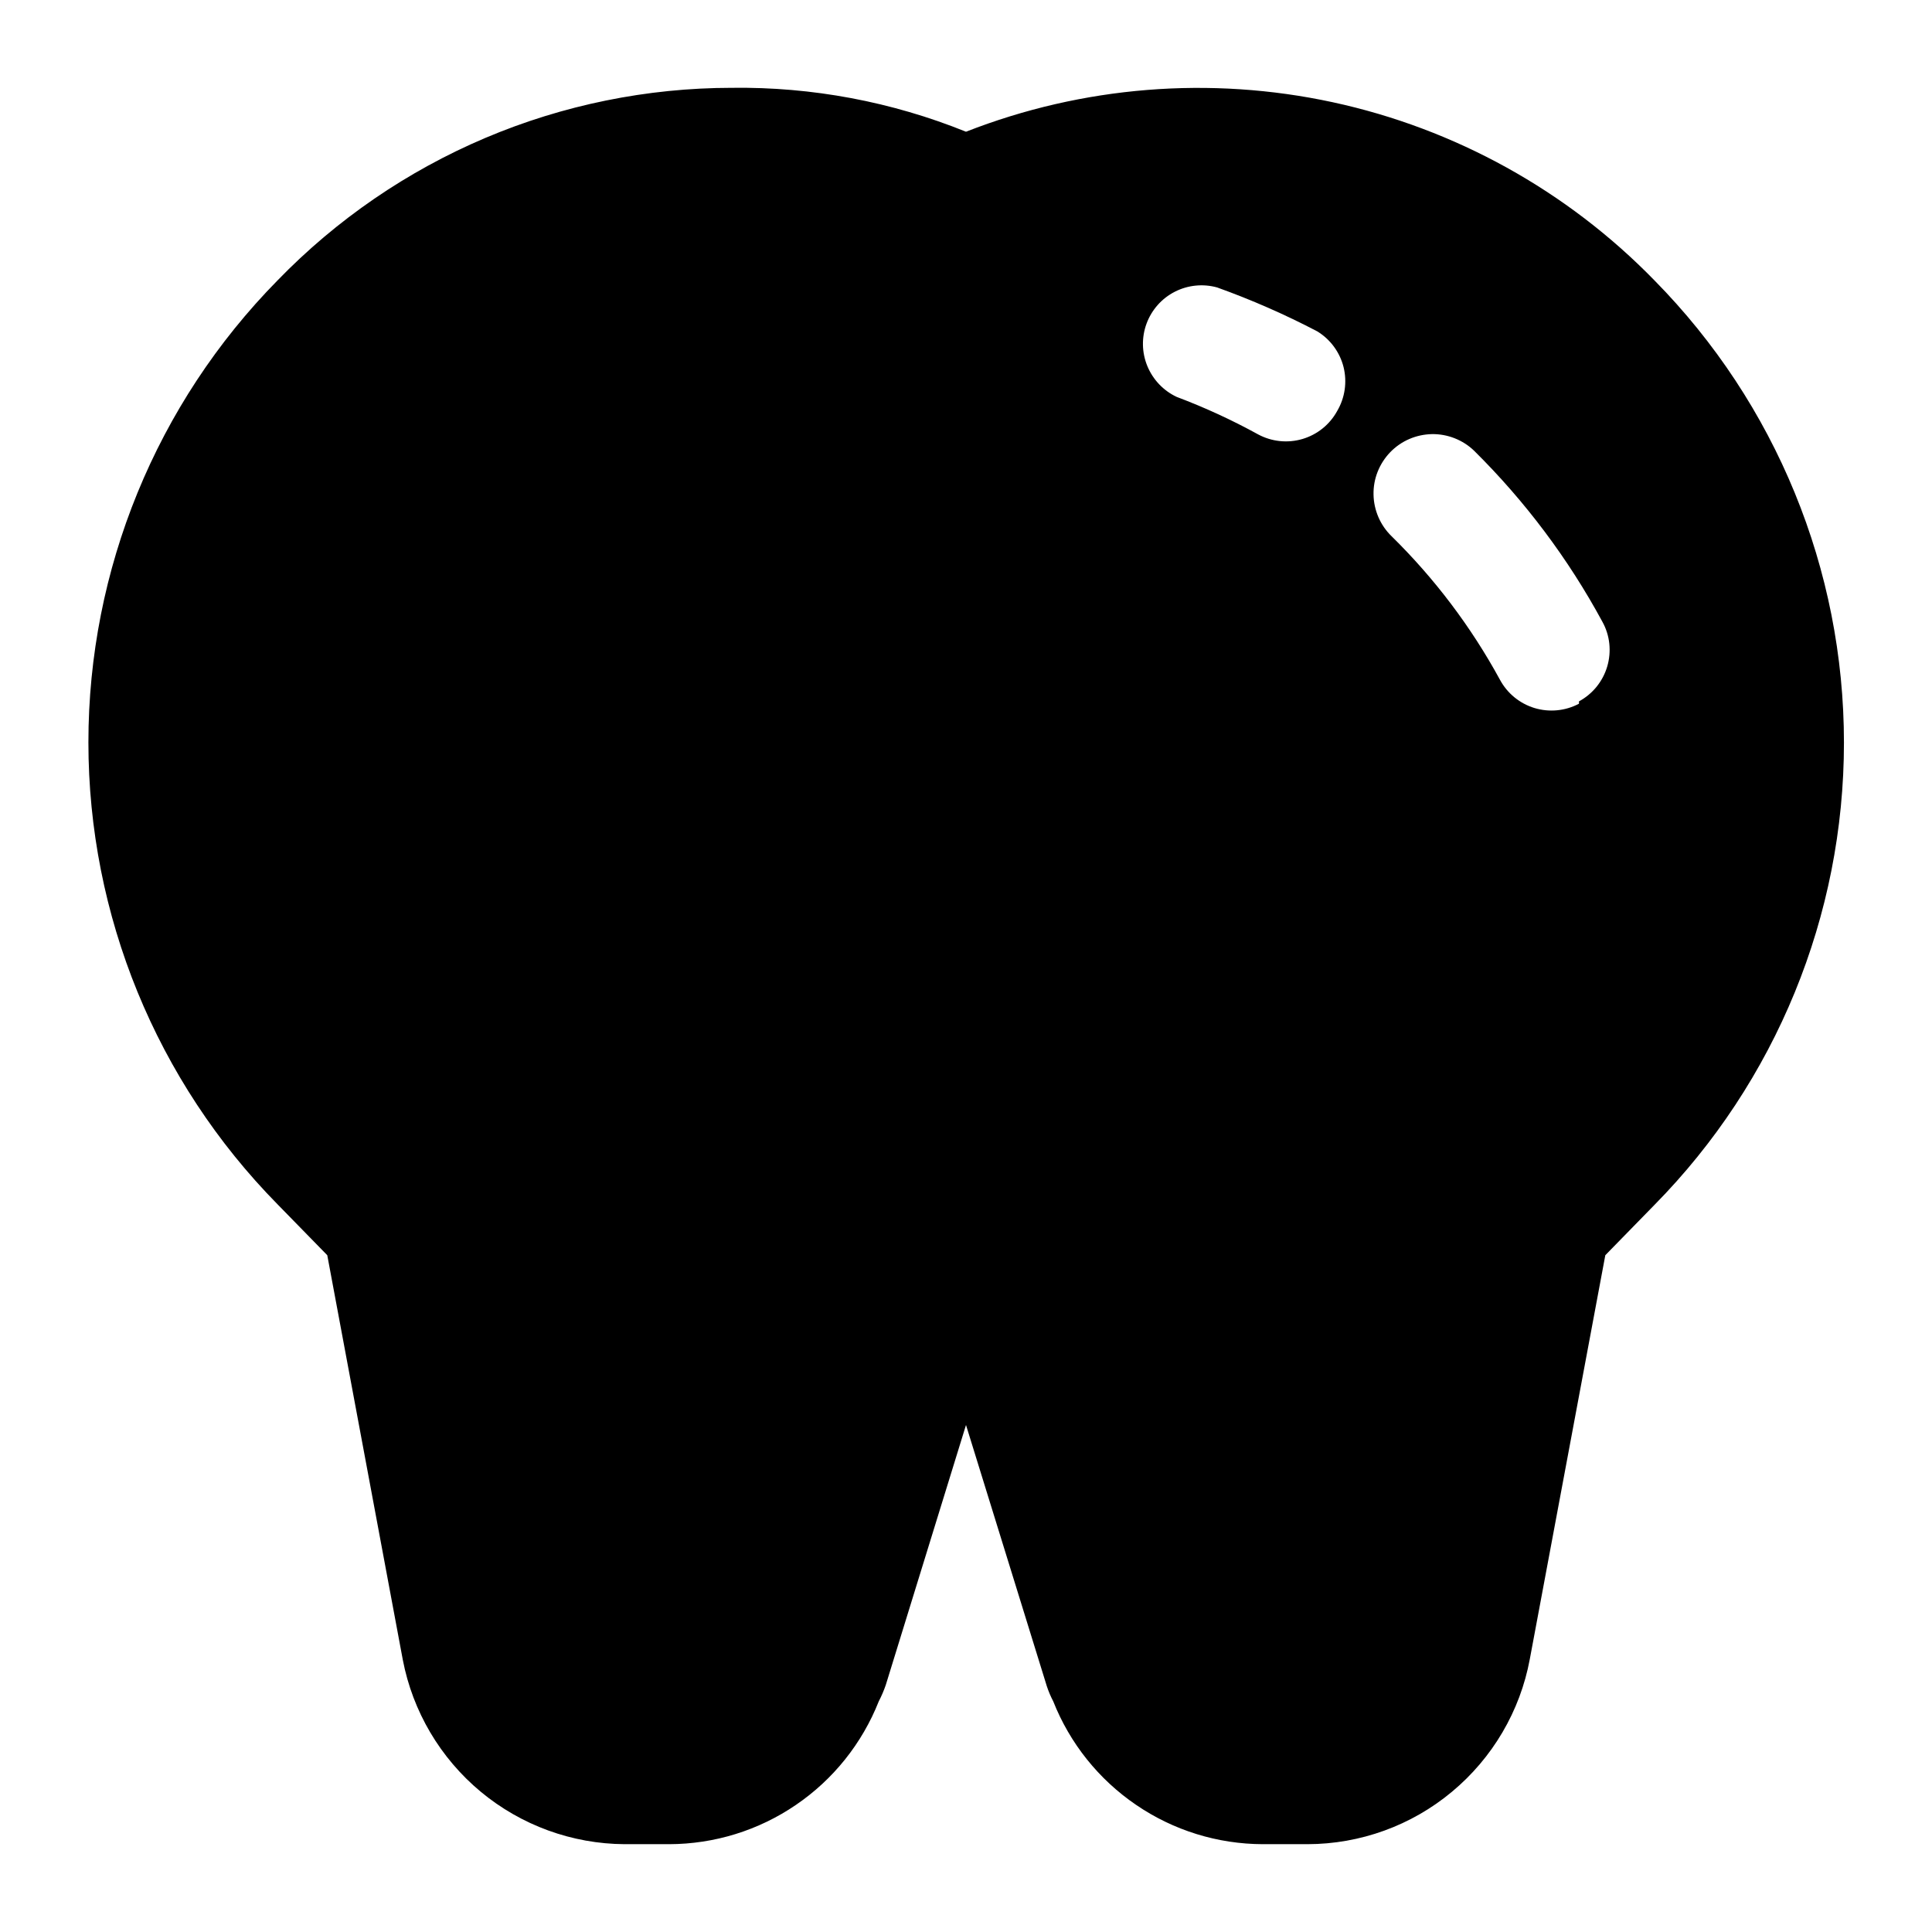 <svg
  width="32"
  height="32"
  viewBox="0 0 33 32"
  fill="currentColor"
  xmlns="http://www.w3.org/2000/svg"
>
  <path
    d="M28.26 4.29C26.767 2.757 24.855 1.698 22.763 1.246C20.672 0.795 18.493 0.97 16.5 1.75C15.23 1.237 13.87 0.982 12.5 1C11.053 1.001 9.62 1.292 8.287 1.857C6.954 2.423 5.748 3.25 4.74 4.29C2.67 6.394 1.51 9.228 1.51 12.18C1.51 15.132 2.67 17.966 4.74 20.07L5.59 20.94L6.88 27.85C7.049 28.733 7.52 29.529 8.211 30.104C8.902 30.678 9.772 30.995 10.67 31H11.43C12.203 30.998 12.957 30.765 13.595 30.329C14.233 29.895 14.726 29.278 15.01 28.56C15.057 28.47 15.097 28.376 15.13 28.28L16.5 23.84L17.88 28.3C17.91 28.39 17.946 28.477 17.99 28.56C18.274 29.278 18.768 29.895 19.406 30.329C20.044 30.765 20.798 30.998 21.57 31H22.33C23.233 30.999 24.107 30.683 24.8 30.105C25.494 29.528 25.965 28.727 26.13 27.84L27.42 20.94L28.26 20.08C30.334 17.975 31.496 15.139 31.496 12.185C31.496 9.23 30.334 6.395 28.26 4.29ZM22.84 6.52C22.714 6.751 22.501 6.923 22.248 6.998C21.995 7.073 21.723 7.045 21.49 6.92C21.043 6.674 20.578 6.46 20.1 6.28C19.873 6.174 19.694 5.986 19.598 5.754C19.502 5.522 19.497 5.263 19.584 5.027C19.671 4.792 19.843 4.597 20.067 4.483C20.29 4.369 20.549 4.343 20.79 4.41C21.377 4.621 21.948 4.871 22.5 5.16C22.724 5.297 22.885 5.516 22.949 5.77C23.012 6.025 22.973 6.294 22.84 6.52ZM26.97 11.52C26.737 11.644 26.464 11.67 26.211 11.594C25.958 11.517 25.745 11.343 25.62 11.11C25.128 10.207 24.504 9.381 23.77 8.66C23.674 8.567 23.598 8.457 23.545 8.335C23.492 8.212 23.463 8.081 23.461 7.948C23.458 7.814 23.482 7.682 23.531 7.558C23.58 7.434 23.653 7.321 23.745 7.225C23.838 7.129 23.948 7.052 24.071 6.999C24.193 6.946 24.325 6.918 24.458 6.915C24.591 6.913 24.723 6.937 24.847 6.986C24.971 7.035 25.084 7.107 25.18 7.2C26.05 8.061 26.788 9.044 27.37 10.12C27.434 10.235 27.474 10.362 27.488 10.493C27.502 10.624 27.49 10.757 27.453 10.883C27.416 11.009 27.354 11.127 27.271 11.23C27.188 11.332 27.086 11.417 26.97 11.48V11.52Z"
    fill="currentColor"
  />
</svg>
